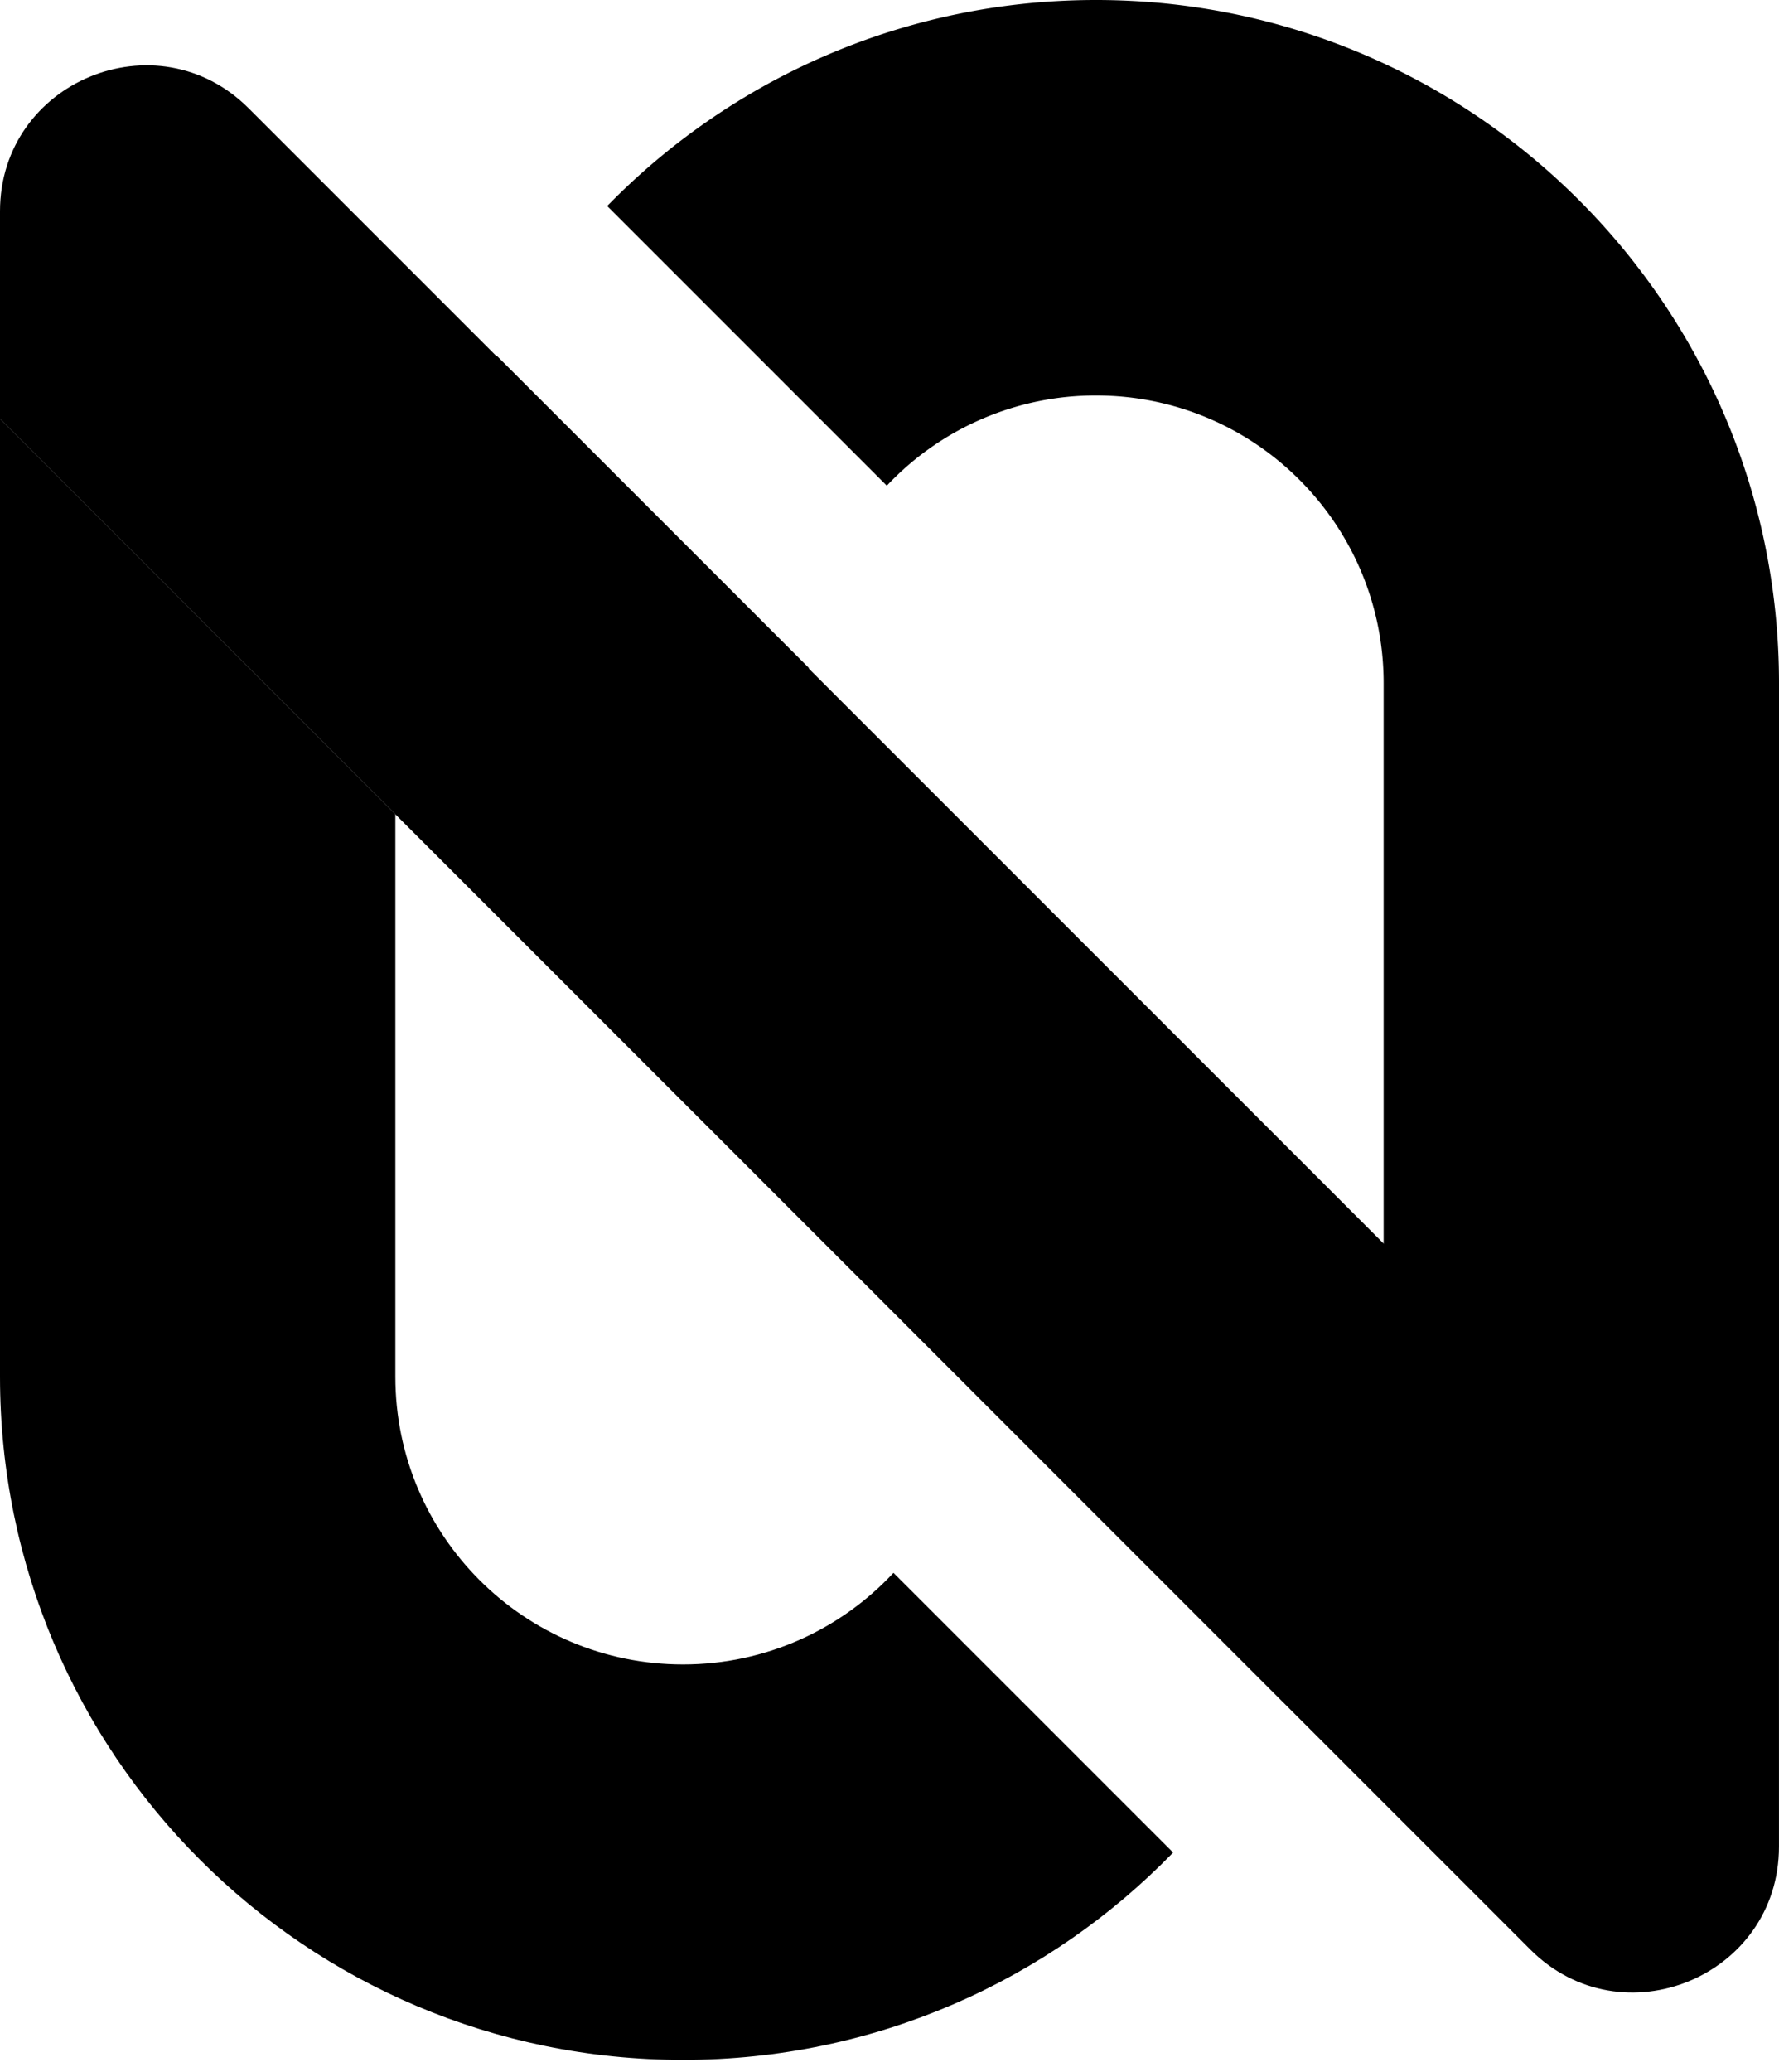 <svg width="140" height="163" fill="none" xmlns="http://www.w3.org/2000/svg">
  <path d="M140 53.75v75.364L108.887 98V53.75c0-12.502-10.135-22.637-22.637-22.637a22.573 22.573 0 0 0-16.461 7.098L47.785 16.207C57.545 6.207 71.173 0 86.25 0 115.935 0 140 24.065 140 53.75ZM39.075 27.969l-.078.142L63.635 52.75l.01-.21-24.57-24.57Z" fill="#000"/>
  <path d="M0 32.953V16.626C0 6.413 12.347 1.299 19.568 8.52l120.43 120.431v16.327c0 10.212-12.347 15.326-19.568 8.105L0 32.953Z" fill="#000"/>
  <path d="M0 108.314V32.95l31.113 31.114v44.25c0 12.502 10.135 22.637 22.637 22.637 6.54 0 12.43-2.773 16.563-7.207L92.32 145.75c-9.768 10.062-23.44 16.314-38.57 16.314-29.685 0-53.75-24.065-53.75-53.75ZM101 133.958l.003-.005-24.638-24.638v.008L101 133.958Z" fill="#000"/>
</svg>